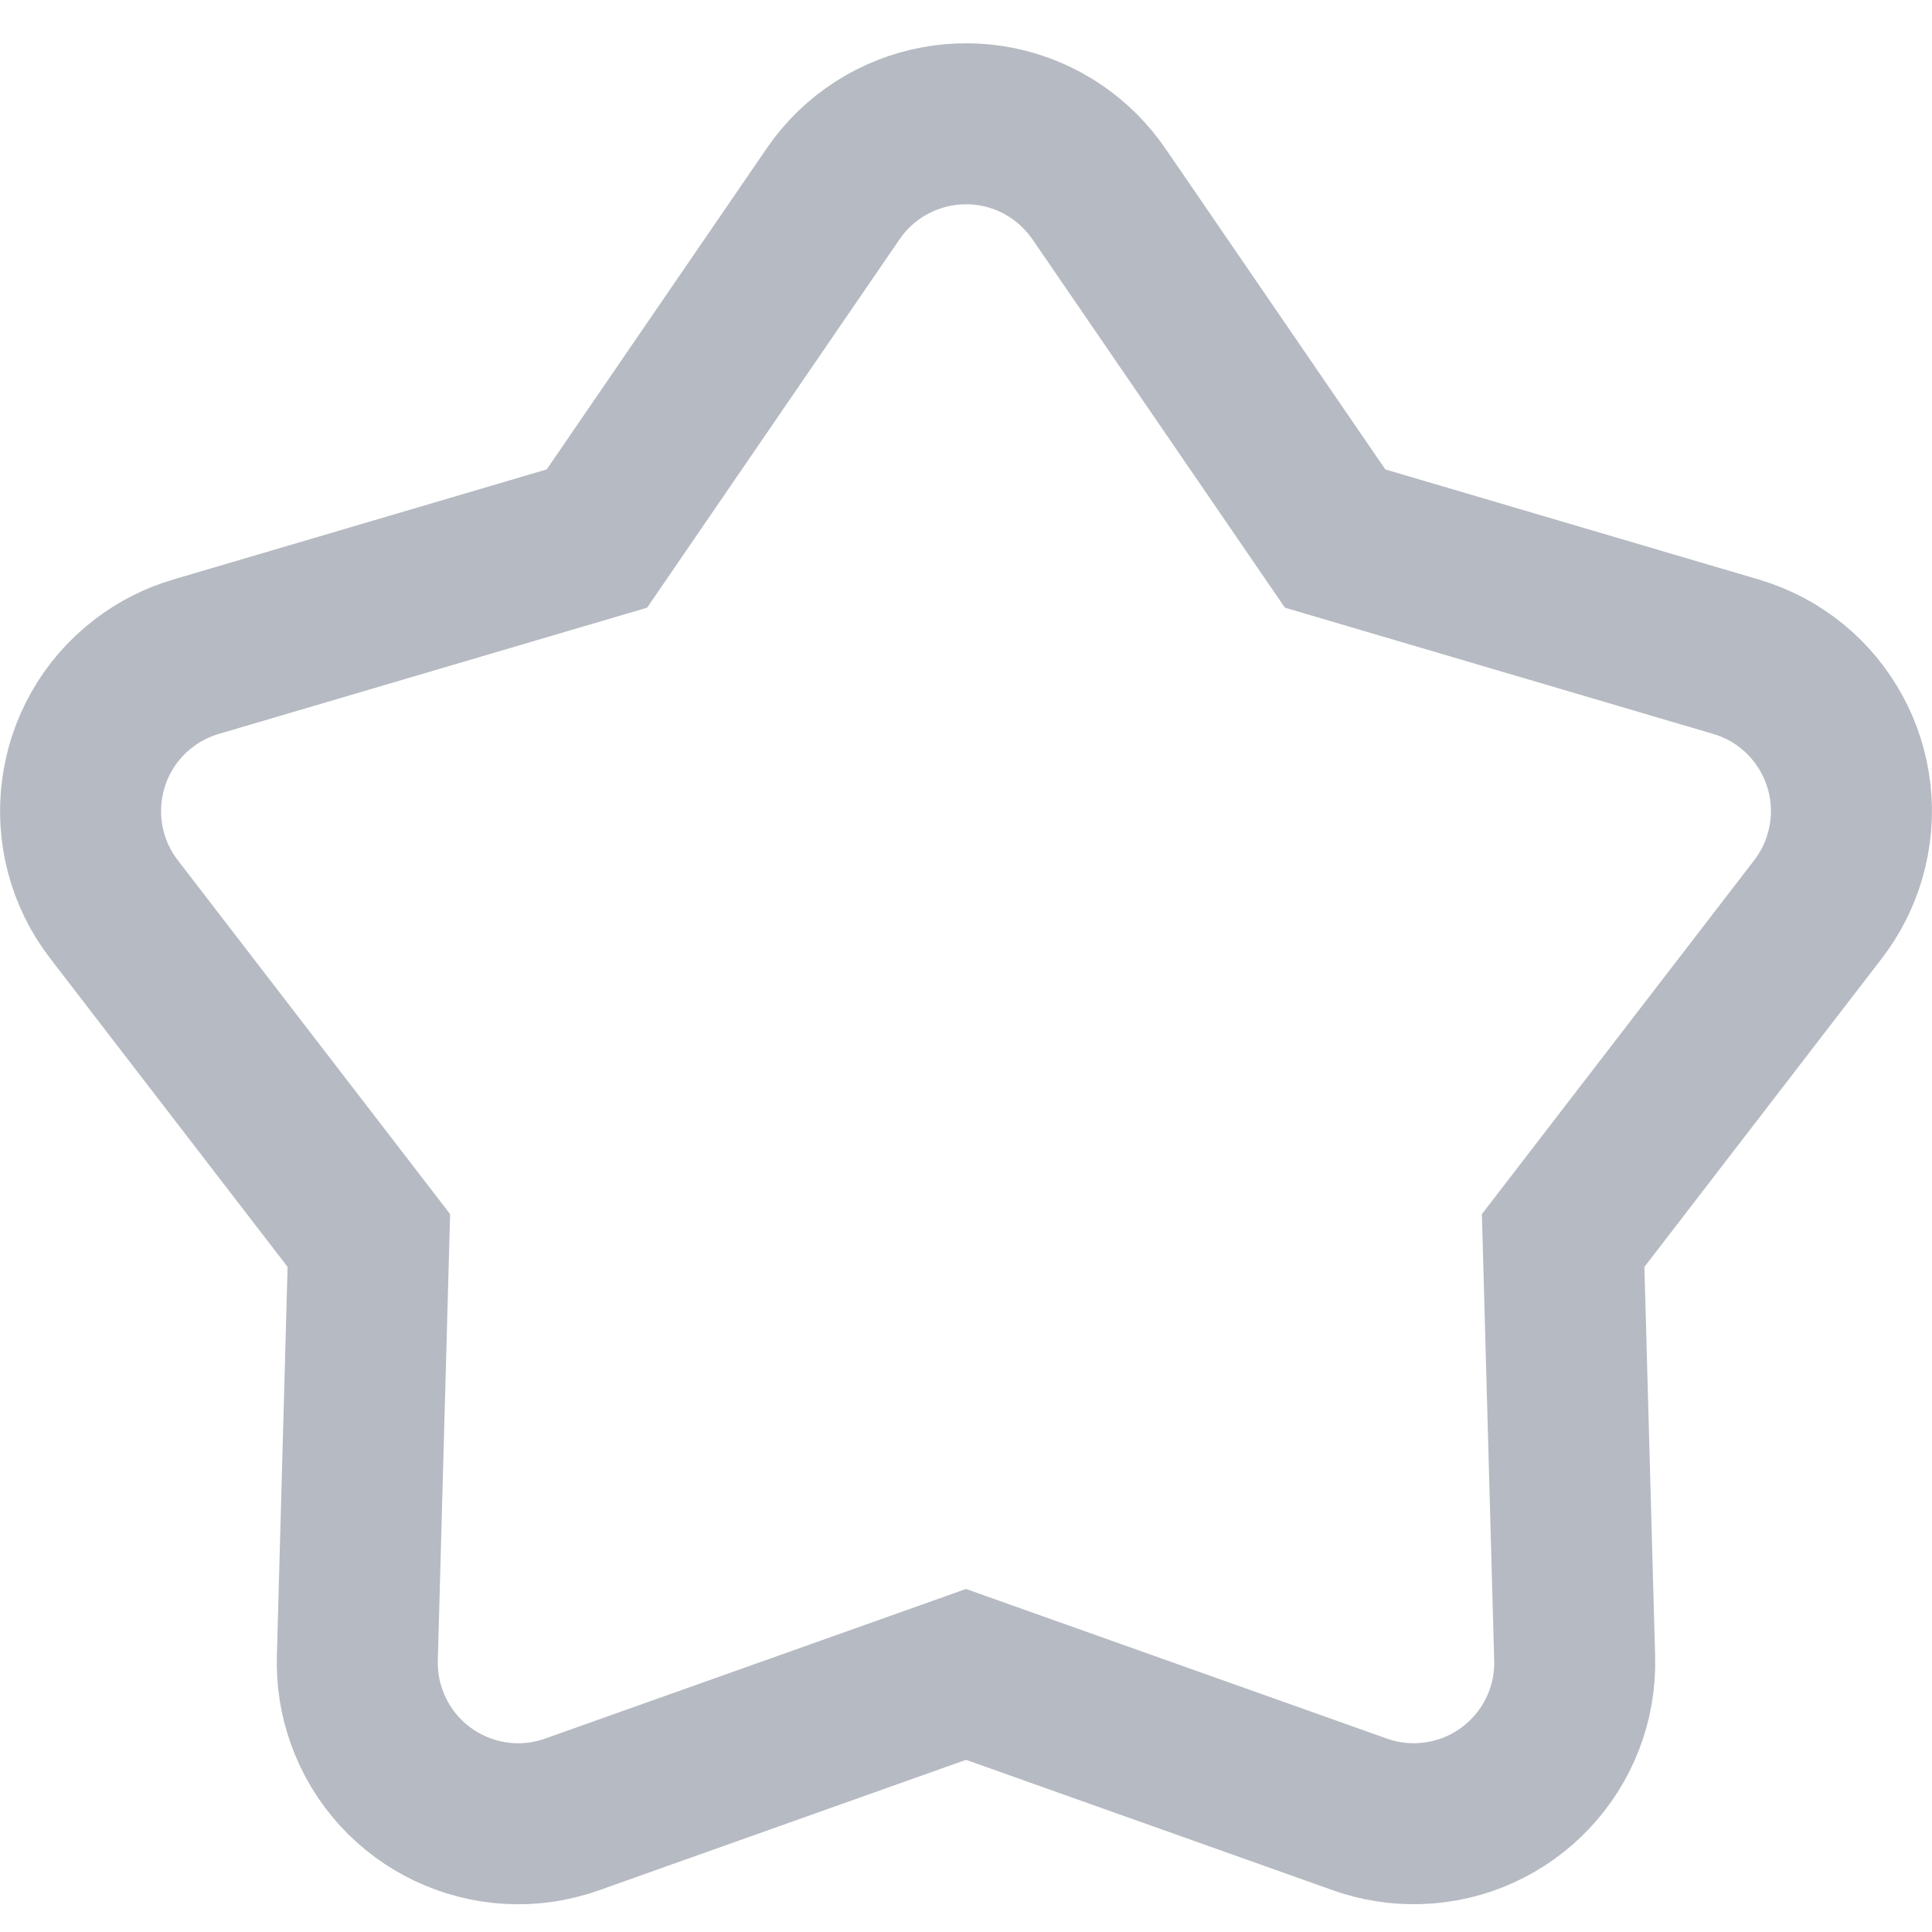 <?xml version="1.0" encoding="UTF-8"?>
<svg width="24px" height="24px" viewBox="0 0 24 24" version="1.1" xmlns="http://www.w3.org/2000/svg" xmlns:xlink="http://www.w3.org/1999/xlink">
    <title>矩形备份 8</title>
    <g id="扩展程序" stroke="none" stroke-width="1" fill="none" fill-rule="evenodd">
        <g id="Dapp" transform="translate(-101, -552)">
            <g id="底部菜单" transform="translate(0, 528)">
                <g id="编组-7" transform="translate(100, 24)">
                    <rect id="矩形" x="1" y="0" width="24" height="24"></rect>
                    <g id="星形-2" opacity="0.5" stroke="#6E7585" stroke-width="2">
                        <path d="M13,20.8 L8.108,22.539 C7.068,22.91 5.924,22.366 5.554,21.325 C5.471,21.093 5.432,20.847 5.439,20.6 L5.582,15.41 L5.582,15.41 L2.416,11.296 C1.742,10.42 1.906,9.164 2.781,8.491 C2.977,8.34 3.199,8.227 3.435,8.158 L8.415,6.69 L8.415,6.69 L11.35,2.407 C11.975,1.496 13.22,1.264 14.131,1.888 C14.334,2.028 14.51,2.204 14.65,2.407 L17.585,6.69 L17.585,6.69 L22.565,8.158 C23.624,8.47 24.23,9.582 23.917,10.642 C23.848,10.878 23.735,11.1 23.584,11.296 L20.418,15.41 L20.418,15.41 L20.561,20.6 C20.591,21.704 19.721,22.624 18.617,22.654 C18.37,22.661 18.124,22.622 17.892,22.539 L13,20.8 L13,20.8 Z" id="星形"></path>
                    </g>
                </g>
            </g>
        </g>
    </g>
</svg>